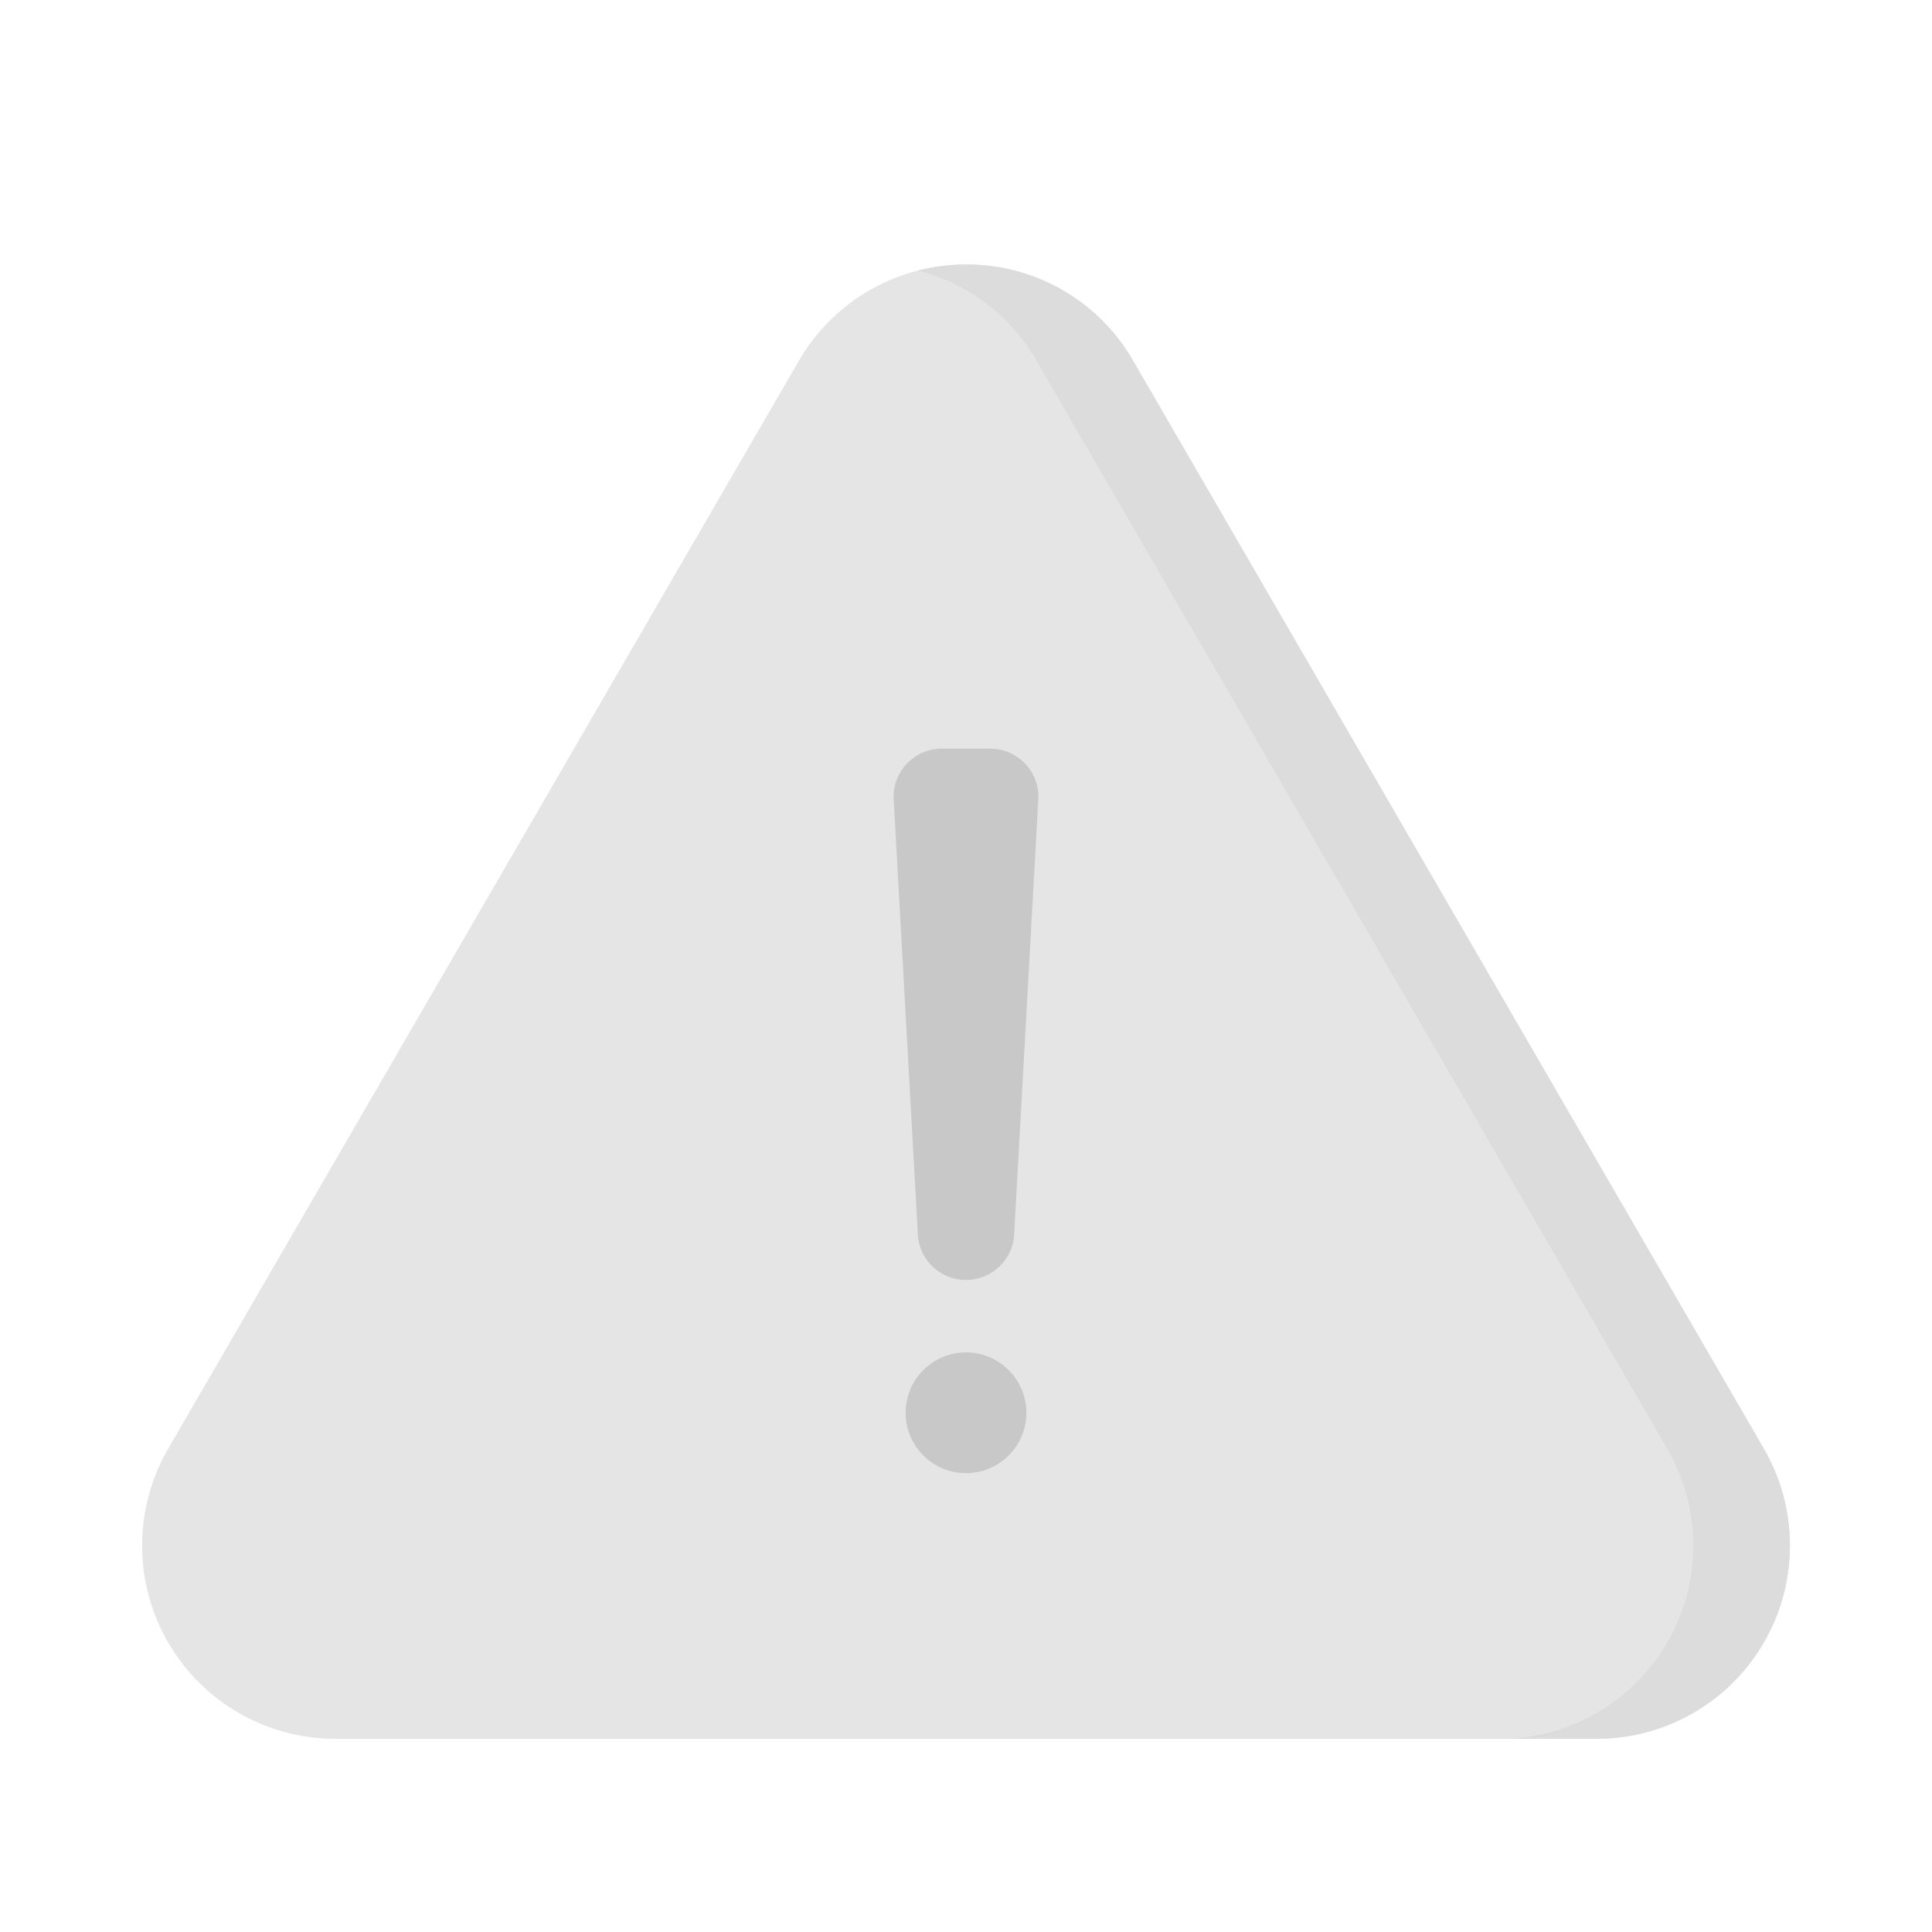 <svg xmlns="http://www.w3.org/2000/svg" width="80" height="80" viewBox="0 0 80 80">
    <g data-name="그룹 23806" transform="translate(-1163 -372)">
        <path data-name="다각형 104" d="M33.079 11.939a8 8 0 0 1 13.842 0l26.115 45.049A8 8 0 0 1 66.115 69h-52.23a8 8 0 0 1-6.921-12.012z" transform="translate(1163 375)" style="fill:#e5e5e5"/>
        <path data-name="빼기 385" d="M17134.113 10223h-3.986a8 8 0 0 0 6.908-12.013l-26.113-45.048a7.9 7.9 0 0 0-4.922-3.736 8.155 8.155 0 0 1 2-.249 7.917 7.917 0 0 1 6.92 3.985l26.117 45.048a8 8 0 0 1-6.924 12.013z" transform="translate(-15905 -9779)" style="fill:#dcdcdc"/>
        <path data-name="패스 17626" d="M2 0h2a2 2 0 0 1 2 2L5 20a2 2 0 0 1-2 2 2 2 0 0 1-2-2L0 2a2 2 0 0 1 2-2z" transform="translate(1200 403)" style="fill:#c8c8c8"/>
        <circle data-name="타원 2853" cx="2.5" cy="2.5" r="2.5" transform="translate(1200.5 428)" style="fill:#c8c8c8"/>
    </g>
</svg>
